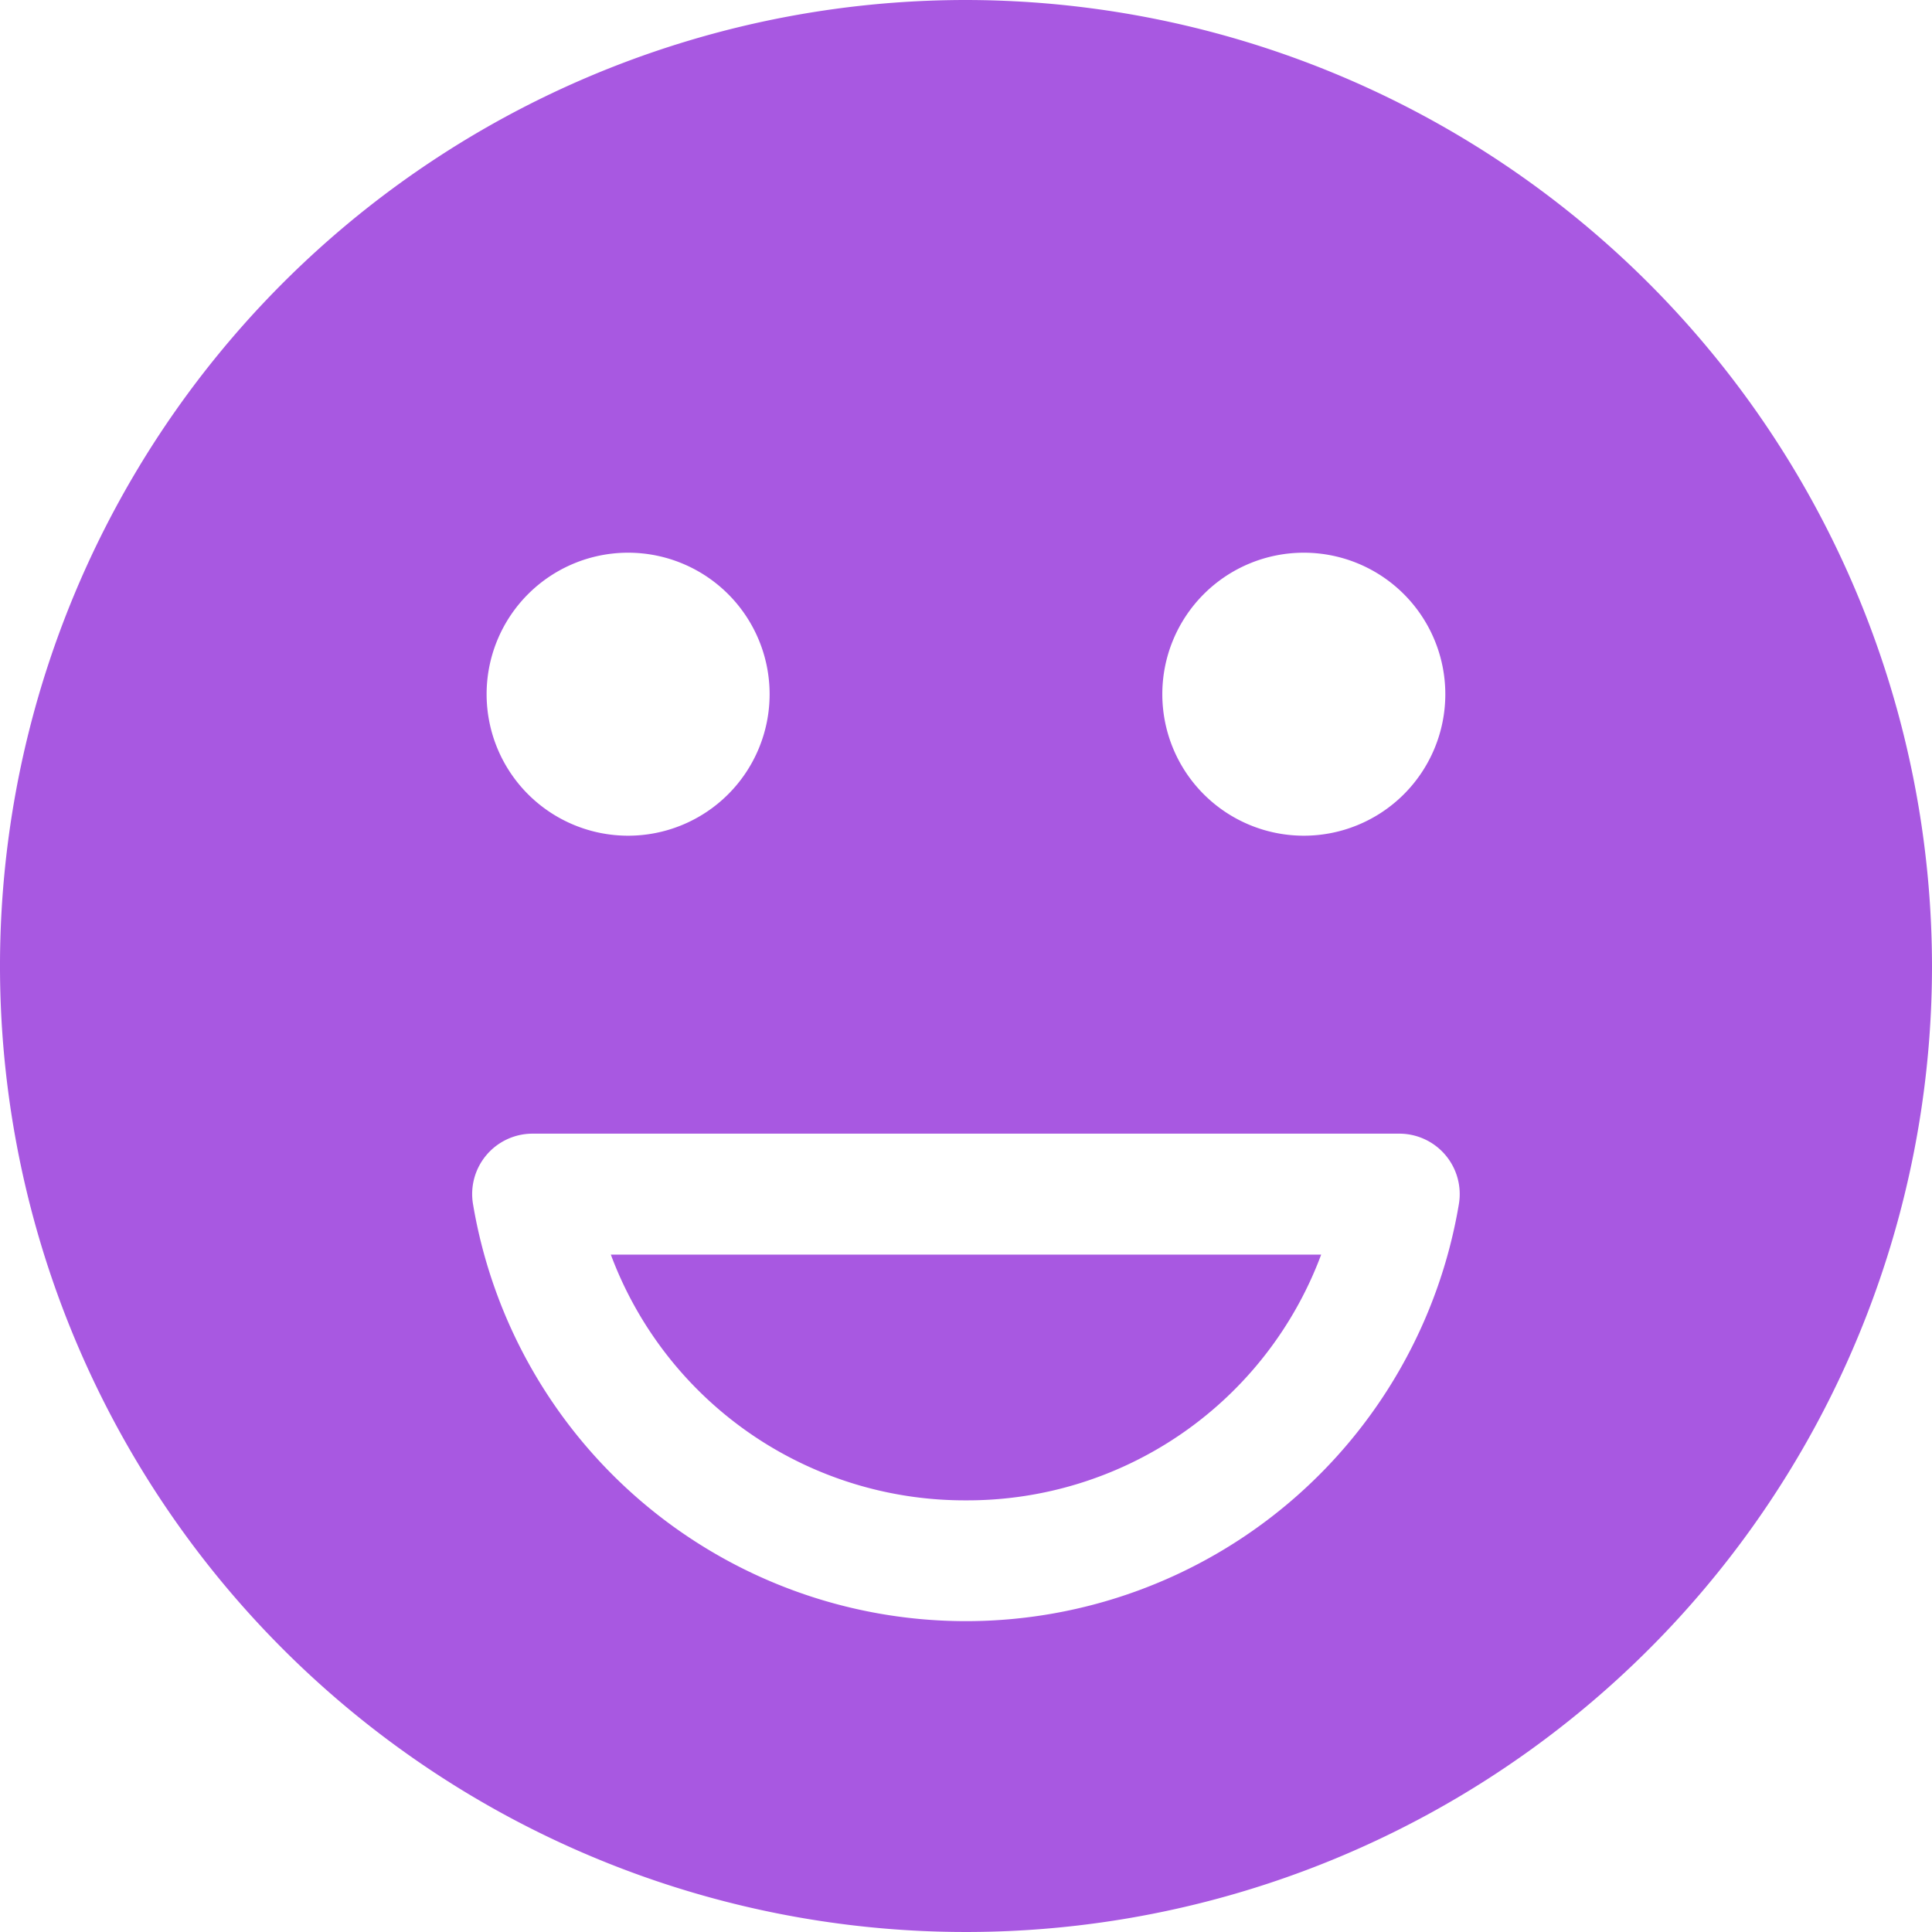 <svg xmlns="http://www.w3.org/2000/svg" width="53.468" height="53.468" viewBox="0 0 53.468 53.468">
  <path id="new4happy" d="M26.734,0A26.734,26.734,0,1,0,53.468,26.734,26.766,26.766,0,0,0,26.734,0ZM13.467,19.212a3.916,3.916,0,1,1,3.916,3.916A3.916,3.916,0,0,1,13.467,19.212Zm18.7,0a3.916,3.916,0,1,1,3.916,3.916,3.916,3.916,0,0,1-3.916-3.916Zm6.56,12.162a1.672,1.672,0,0,1,1.648,1.946,13.833,13.833,0,0,1-27.285,0,1.671,1.671,0,0,1,1.648-1.946ZM26.734,41.522a10.448,10.448,0,0,1-9.829-6.8H36.563a10.447,10.447,0,0,1-9.829,6.8Z" fill="#A858E1" fill-rule="evenodd"/>
</svg>
